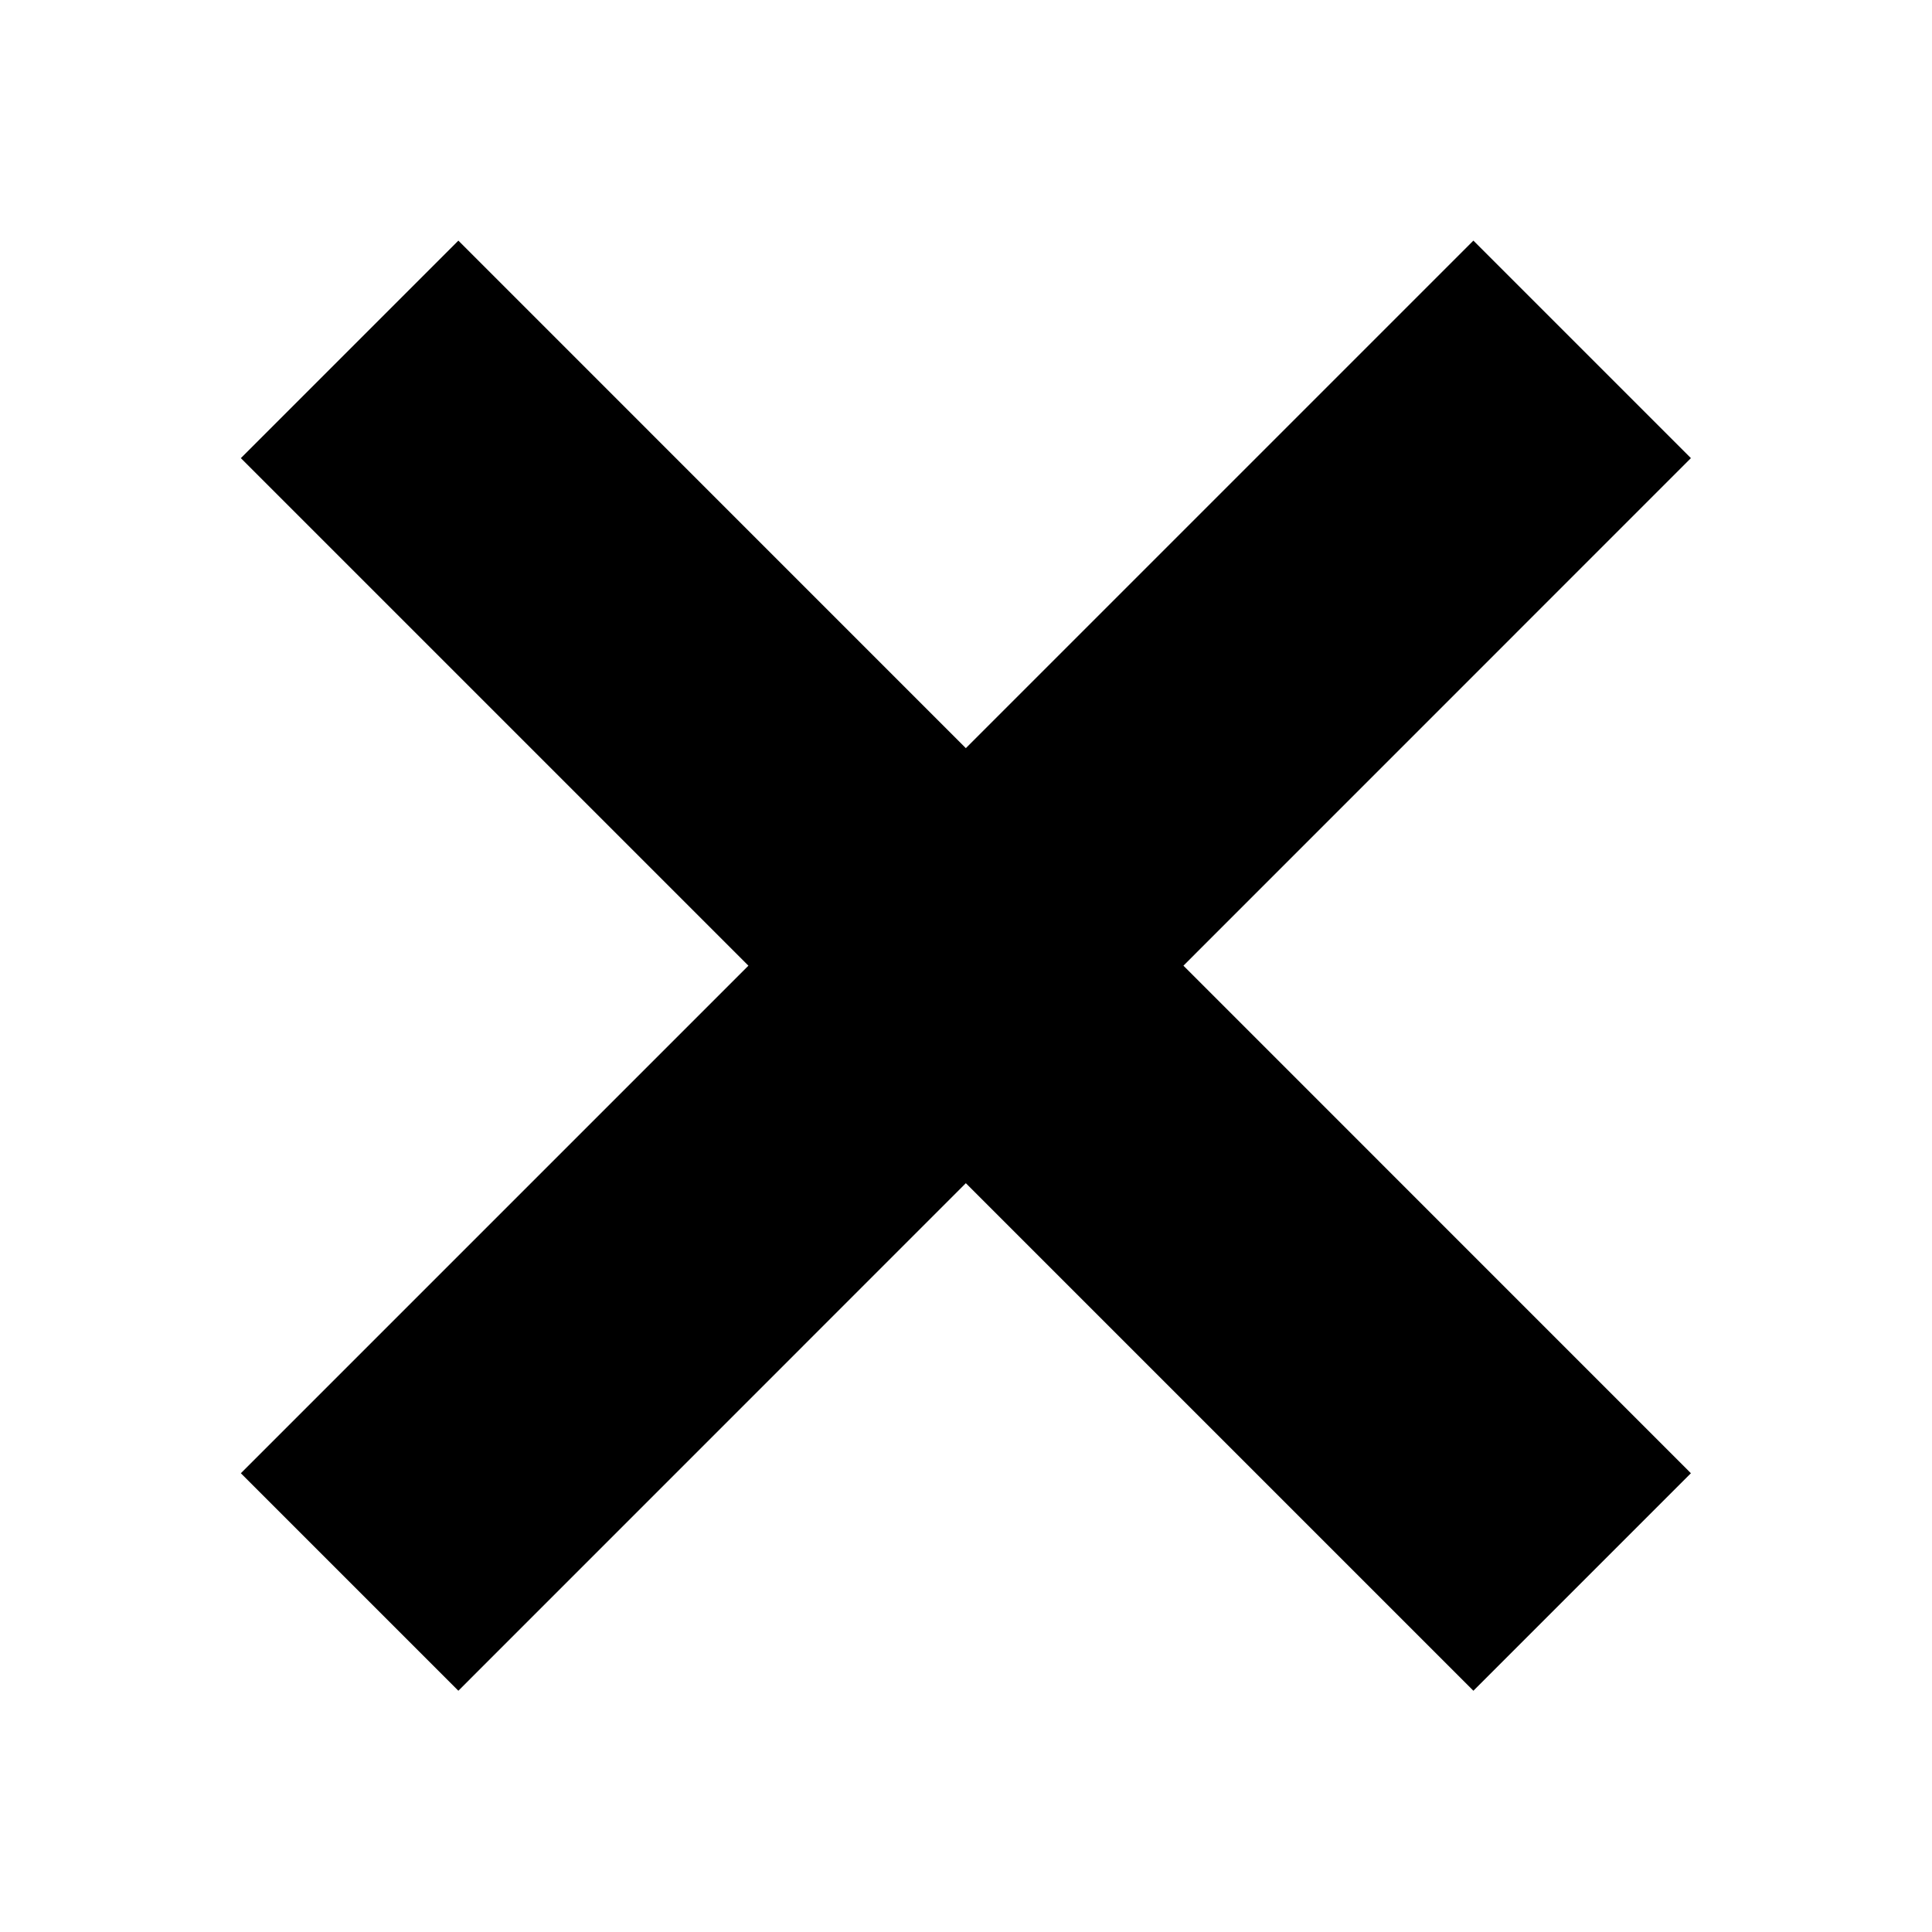<?xml version="1.0" encoding="UTF-8"?><!DOCTYPE svg PUBLIC "-//W3C//DTD SVG 1.1//EN" "http://www.w3.org/Graphics/SVG/1.1/DTD/svg11.dtd">
<svg xmlns="http://www.w3.org/2000/svg" xmlns:xlink="http://www.w3.org/1999/xlink" version="1.1" width="24" height="24" viewBox="0 0 24 24">
  <path d="M 5.694,2.989 11.998,9.294 18.303,2.989 21.005,5.691 14.701,11.996 21.005,18.301 18.303,21.003 11.998,14.698 5.694,21.003 2.992,18.301 9.297,11.996 2.992,5.691 Z"/>
</svg>
